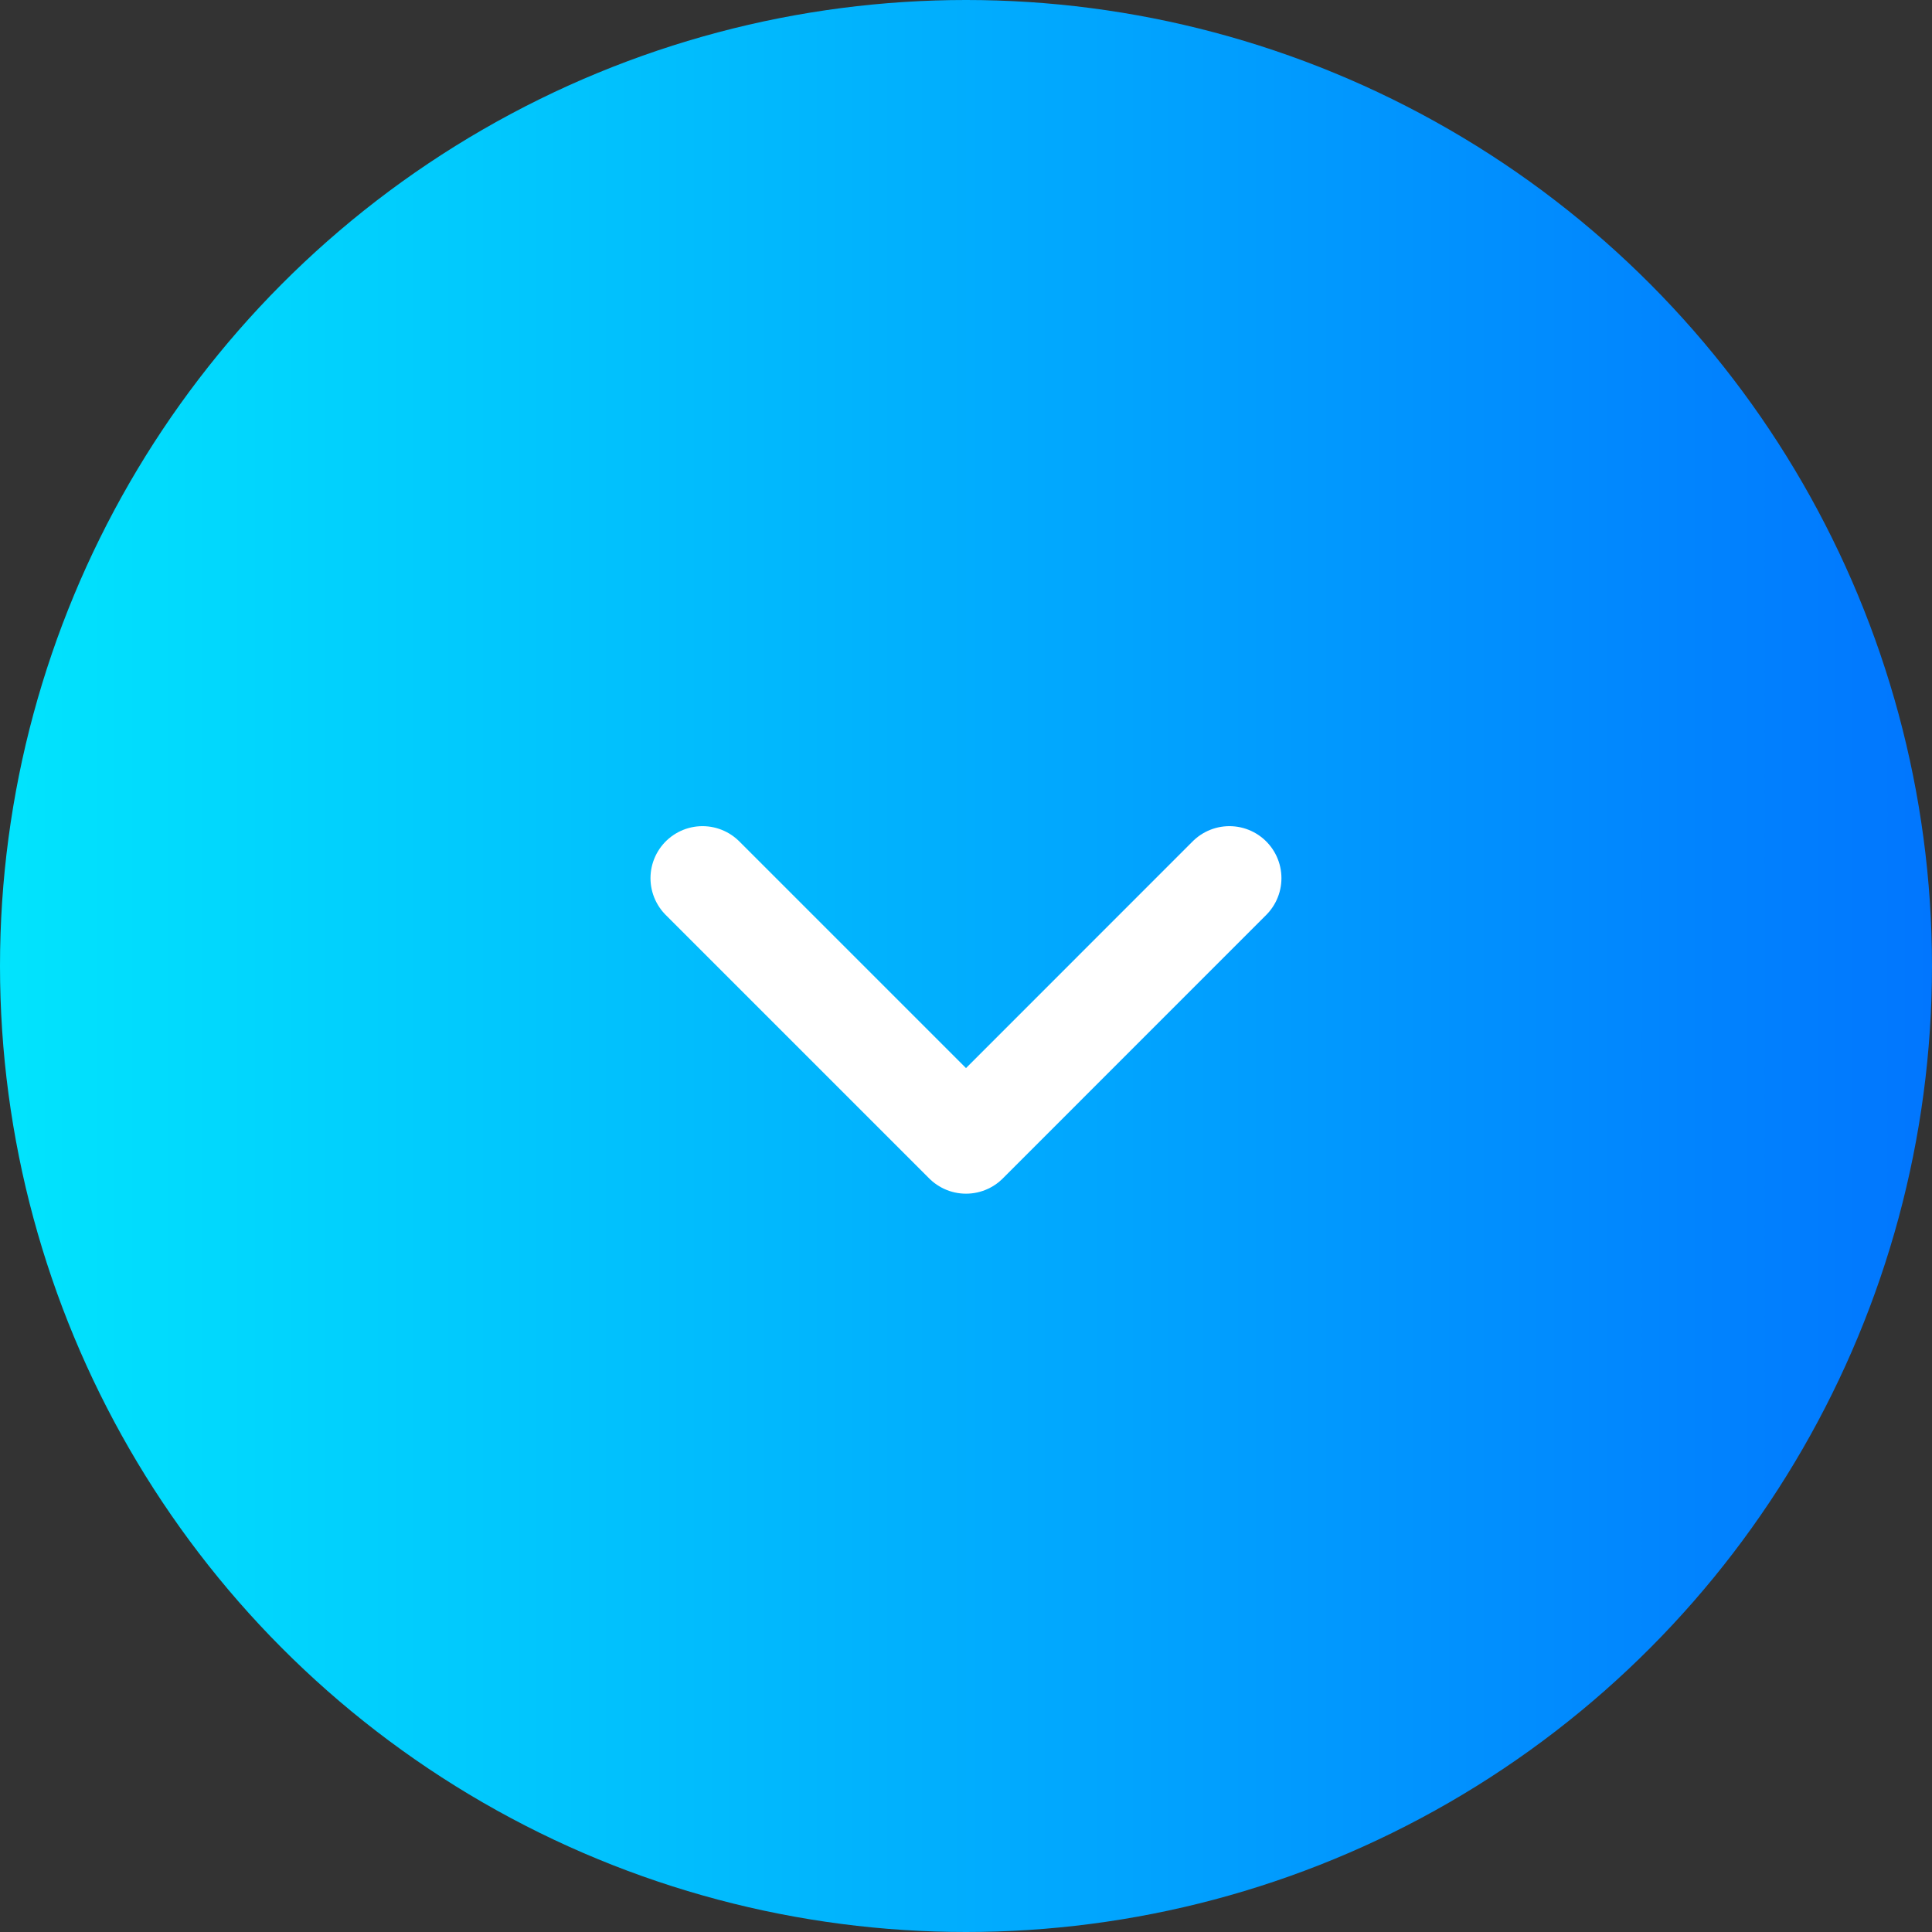 <svg width="26" height="26" viewBox="0 0 26 26" fill="none" xmlns="http://www.w3.org/2000/svg">
<rect x="0" y="0" width="26" height="26" fill="#333333" stroke="none"/>
<circle cx="13" cy="13" r="13" transform="rotate(180 13 13)" fill="url(#paint0_linear_1_58)"/>
<path d="M16.545 11.818L13 15.364L9.454 11.818" stroke="white" stroke-width="1.4" stroke-linecap="round" stroke-linejoin="round"/>
<defs>
<linearGradient id="paint0_linear_1_58" x1="26" y1="13" x2="0" y2="13" gradientUnits="userSpaceOnUse">
<stop stop-color="#01E4FD"/>
<stop offset="1" stop-color="#0176FE"/>
</linearGradient>
</defs>
</svg>
